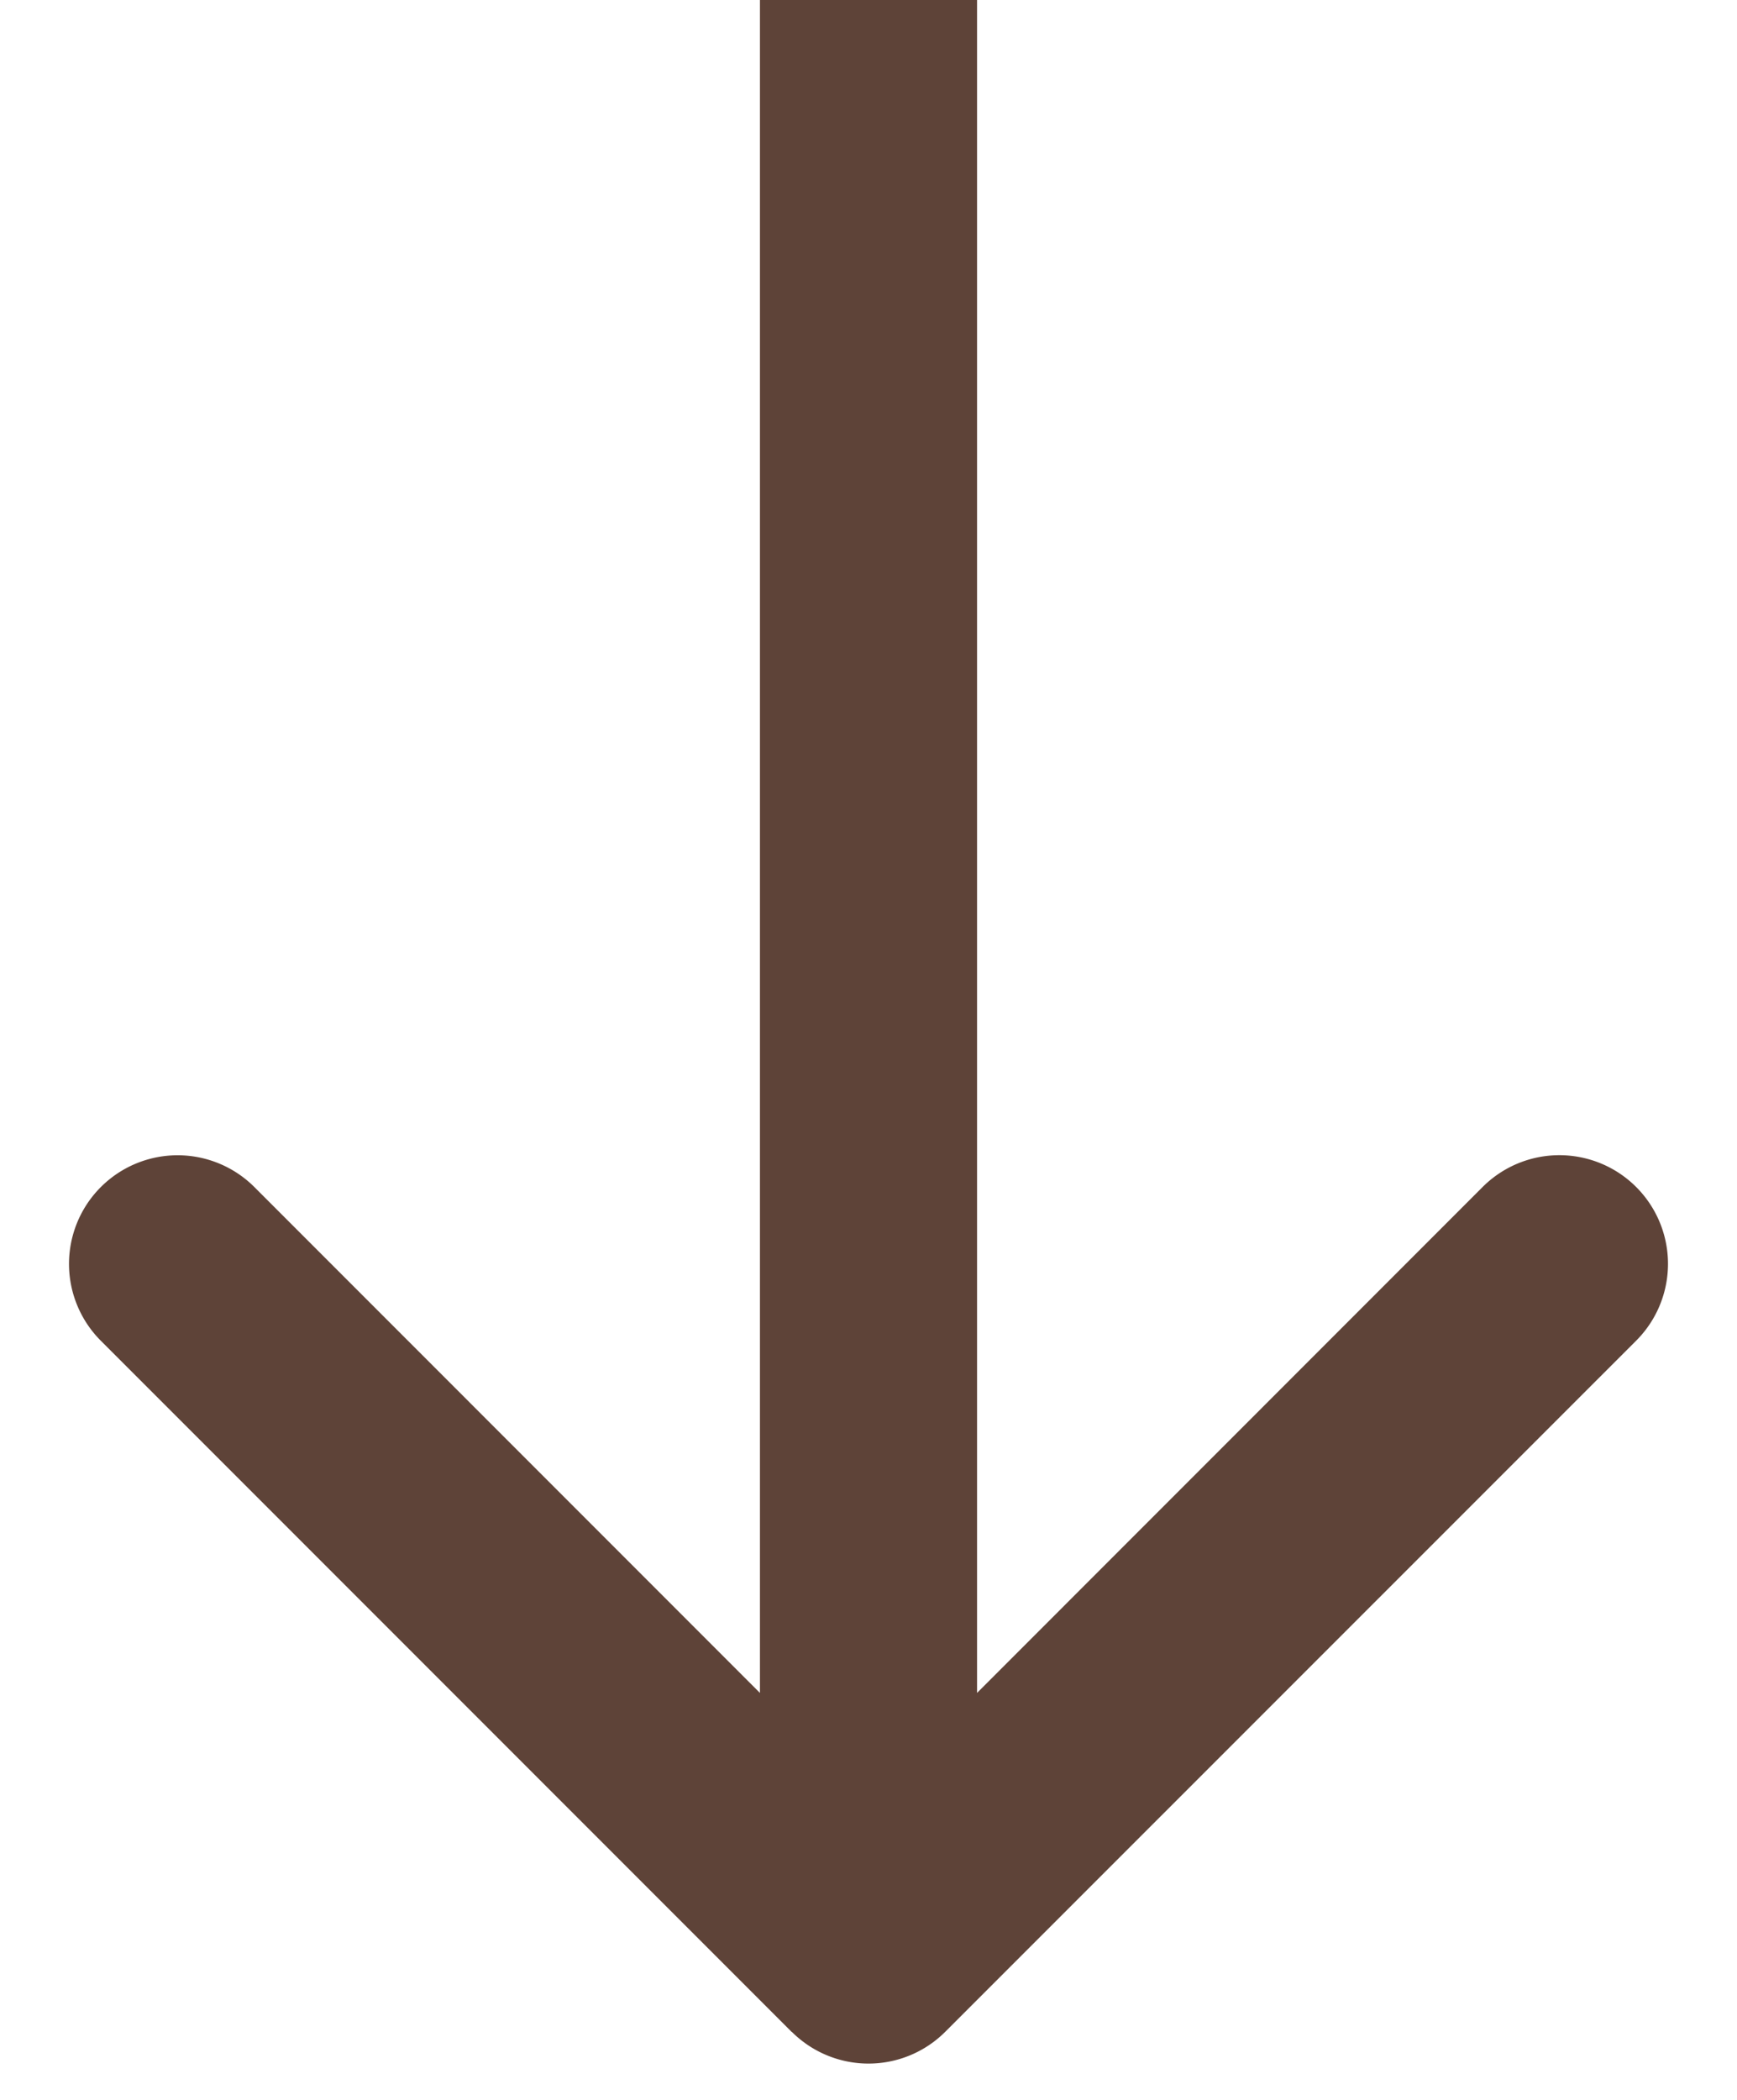 <svg width="24" height="29" fill="none" xmlns="http://www.w3.org/2000/svg"><path d="M10.94 28.06a1.5 1.5 0 002.12 0l9.547-9.545a1.5 1.5 0 10-2.122-2.122L12 24.88l-8.485-8.486a1.5 1.5 0 10-2.122 2.122l9.546 9.546zM10.5 0v27h3V0h-3z" fill="#5E4338"/></svg>